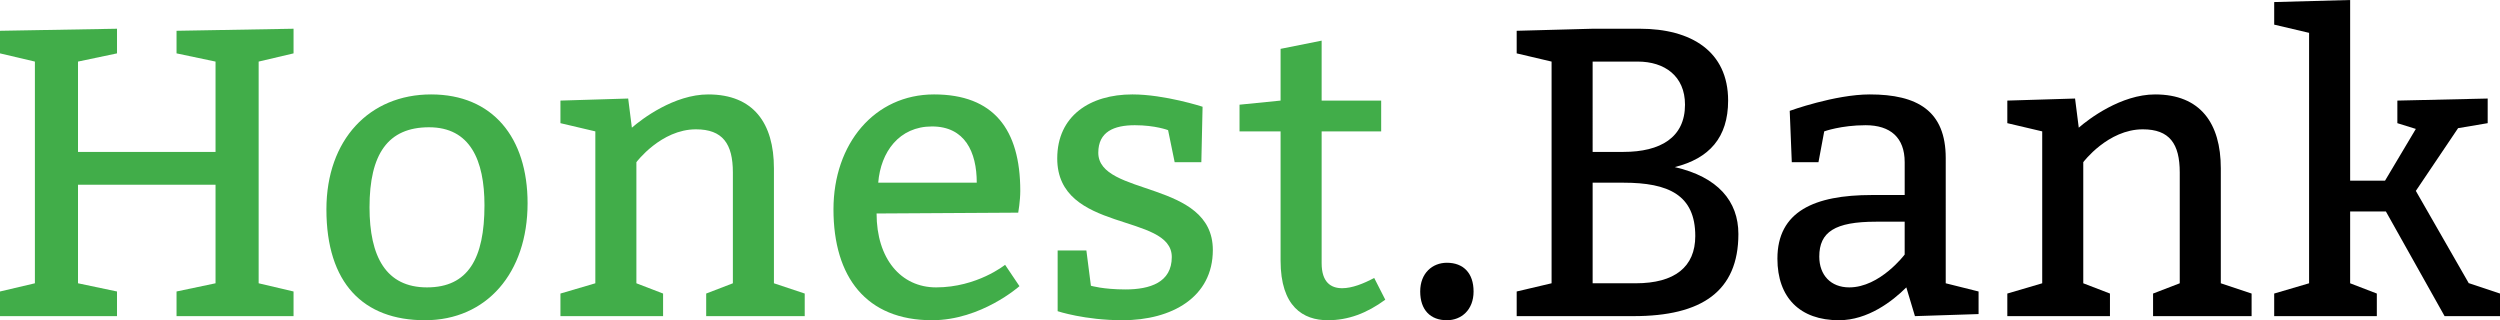 <?xml version="1.0" encoding="utf-8"?>
<!-- Generator: Adobe Illustrator 13.0.0, SVG Export Plug-In . SVG Version: 6.00 Build 14948)  -->
<!DOCTYPE svg PUBLIC "-//W3C//DTD SVG 1.1//EN" "http://www.w3.org/Graphics/SVG/1.1/DTD/svg11.dtd">
<svg version="1.1" id="Layer_1" xmlns="http://www.w3.org/2000/svg" xmlns:xlink="http://www.w3.org/1999/xlink" x="0px" y="0px"
	 width="515.122px" height="65.983px" viewBox="0 0 515.122 65.983" enable-background="new 0 0 515.122 65.983"
	 xml:space="preserve">
<g>
	<g>
		<path fill="#41AD49" d="M0,60.062l7.19-1.691V12.689L0,10.997V6.344l24.109-0.423v5.076l-8.036,1.692V31.3h28.339V12.689
			l-8.036-1.692V6.344l24.109-0.423v5.076l-7.19,1.692V58.37l7.19,1.691v5.076H36.376v-5.076l8.036-1.691V38.067H16.073V58.37
			l8.036,1.691v5.076H0V60.062z"/>
		<path fill="#41AD49" d="M108.708,41.874c0,14.381-8.459,24.109-21.148,24.109s-20.303-7.613-20.303-22.84
			c0-14.382,8.882-23.687,21.572-23.687C101.518,19.457,108.708,28.339,108.708,41.874z M76.139,42.72
			c0,10.151,3.384,16.496,11.843,16.496s11.843-5.922,11.843-16.919c0-9.306-2.96-16.073-11.42-16.073
			C79.946,26.224,76.139,31.723,76.139,42.72z"/>
		<path fill="#41AD49" d="M130.197,26.309c2.03-1.776,8.713-6.852,15.735-6.852c9.305,0,13.535,5.921,13.535,15.227V58.37
			l6.345,2.115v4.652h-20.303v-4.652l5.499-2.115V35.529c0-5.921-2.115-8.882-7.613-8.882c-7.191,0-12.267,6.768-12.267,6.768V58.37
			l5.499,2.115v4.652h-21.149v-4.652l7.19-2.115v-31.3l-7.19-1.692v-4.652l13.958-0.423L130.197,26.309z"/>
		<path fill="#41AD49" d="M180.619,43.989c0,9.305,4.991,15.227,12.267,15.227c8.459,0,14.212-4.652,14.212-4.652l2.96,4.398
			c0,0-7.867,7.021-18.019,7.021c-13.535,0-20.303-8.882-20.303-22.84c0-13.536,8.459-23.687,20.726-23.687
			s17.765,7.19,17.765,19.879c0,2.115-0.423,4.483-0.423,4.483L180.619,43.989z M201.26,37.645c0-6.345-2.453-11.59-9.221-11.59
			s-10.574,5.245-11.082,11.59H201.26z"/>
		<path fill="#41AD49" d="M224.78,58.878c0,0,2.538,0.761,7.106,0.761c5.076,0,9.559-1.438,9.559-6.683
			c0-9.137-23.602-4.906-23.602-20.303c0-8.798,6.768-13.197,15.481-13.197c6.683,0,14.466,2.538,14.466,2.538l-0.254,11.421h-5.499
			l-1.354-6.599c0,0-2.623-1.015-6.853-1.015c-4.314,0-7.529,1.354-7.529,5.667c0,9.052,23.602,5.583,23.602,20.049
			c0,9.729-8.459,14.466-18.611,14.466c-7.783,0-13.366-1.861-13.366-1.861v-12.52h5.921L224.78,58.878z"/>
		<path fill="#41AD49" d="M284.59,27.07h-12.267v27.154c0,3.892,1.861,5.161,4.23,5.161c2.03,0,4.398-0.931,6.598-2.115l2.284,4.483
			c-3.807,2.792-7.613,4.229-11.843,4.229c-5.076,0-9.729-2.791-9.729-12.266V27.07h-8.459v-5.499l8.459-0.846V10.066l8.459-1.692
			v12.351h12.267V27.07z"/>
	</g>
	<g>
		<path d="M298.129,54.141c3.384,0,5.499,2.114,5.499,5.921c0,3.808-2.538,5.922-5.499,5.922c-3.384,0-5.498-2.114-5.498-5.922
			C292.631,56.255,295.168,54.141,298.129,54.141z"/>
		<path d="M319.701,12.689l-7.19-1.692V6.344l15.65-0.423h9.729c10.574,0,18.188,4.653,18.188,14.804
			c0,7.613-3.892,11.928-10.997,13.704c8.882,2.03,13.112,7.021,13.112,13.789c0,11.843-7.614,16.919-21.572,16.919h-24.109v-5.076
			l7.19-1.691V12.689z M334.505,31.3c7.614,0,12.689-2.961,12.689-9.729c0-5.921-4.229-8.882-9.729-8.882h-9.305V31.3H334.505z
			 M337.043,58.37c8.037,0,12.267-3.384,12.267-9.729c0-8.459-5.499-10.997-14.805-10.997h-6.344V58.37H337.043z"/>
		<path d="M368.77,22.84c0,0,9.306-3.384,16.496-3.384c9.813,0,15.649,3.384,15.649,13.112V58.37l6.768,1.691v4.653l-13.111,0.423
			l-1.777-5.922c-2.876,2.877-7.951,6.768-13.873,6.768c-8.037,0-12.689-4.652-12.689-12.689c0-9.728,7.613-13.111,19.457-13.111
			h6.768v-6.768c0-5.076-2.961-7.614-8.037-7.614c-5.075,0-8.544,1.269-8.544,1.269l-1.184,6.345h-5.499L368.77,22.84z
			 M386.534,45.681c-8.459,0-11.674,2.115-11.674,7.19c0,3.808,2.368,6.345,6.176,6.345c6.344,0,11.42-6.768,11.42-6.768v-6.768
			H386.534z"/>
		<path d="M428.326,26.309c2.03-1.776,8.713-6.852,15.734-6.852c9.306,0,13.535,5.921,13.535,15.227V58.37l6.345,2.115v4.652
			h-20.303v-4.652l5.498-2.115V35.529c0-5.921-2.114-8.882-7.613-8.882c-7.19,0-12.266,6.768-12.266,6.768V58.37l5.498,2.115v4.652
			h-21.148v-4.652l7.19-2.115v-31.3l-7.19-1.692v-4.652l13.958-0.423L428.326,26.309z"/>
		<path d="M497.78,26.563l-3.807-1.185v-4.652l18.611-0.423v5.075l-6.007,1.016h-0.084l-8.714,12.942l10.913,19.034h0.085
			l6.344,2.115v4.652h-11.42l-12.097-21.571h-7.36V58.37l5.499,2.115v4.652h-21.148v-4.652l7.19-2.115V6.768l-7.19-1.692V0.423
			L484.245,0v37.222h7.19L497.78,26.563z"/>
	</g>
</g>
</svg>

